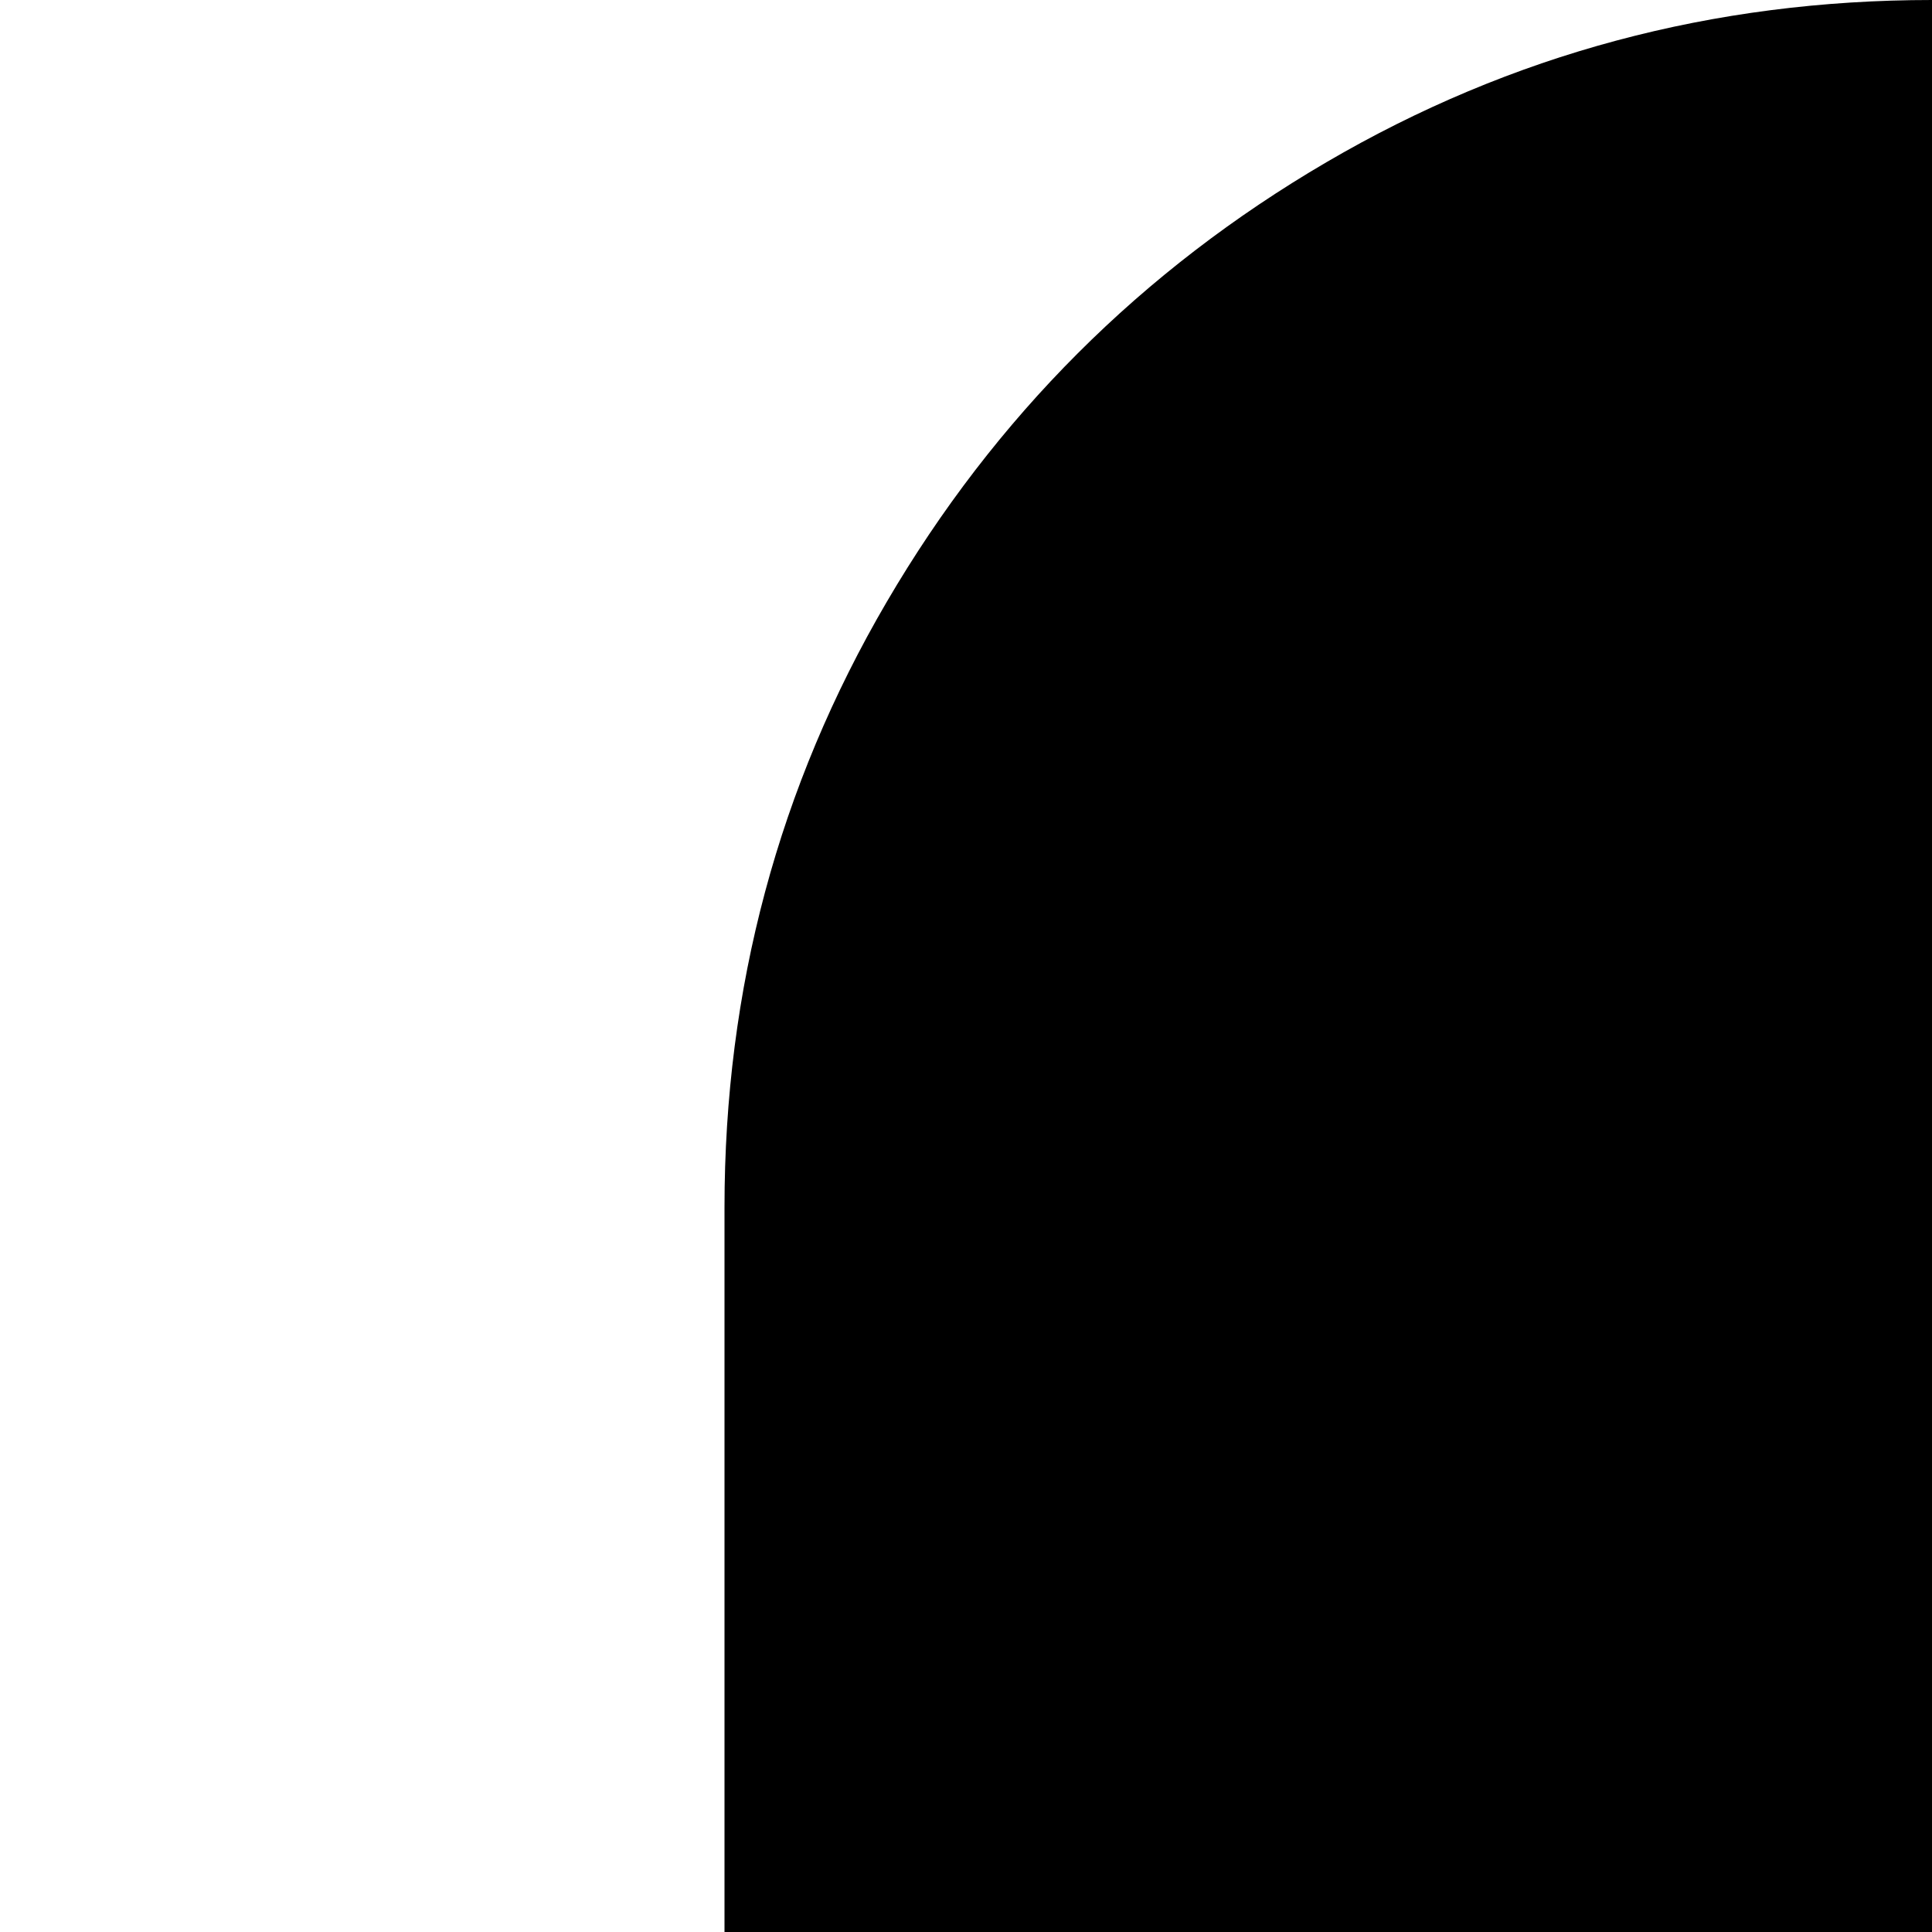 <svg xmlns="http://www.w3.org/2000/svg" version="1.1" viewBox="0 0 512 512" fill="currentColor"><path fill="currentColor" d="M1024 1024H0q0-45 51.5-84T192 874V320q0-87 43-160.5T351.5 43T512 0t160.5 43T789 159.5T832 320v554q89 27 140.5 66t51.5 84"/></svg>